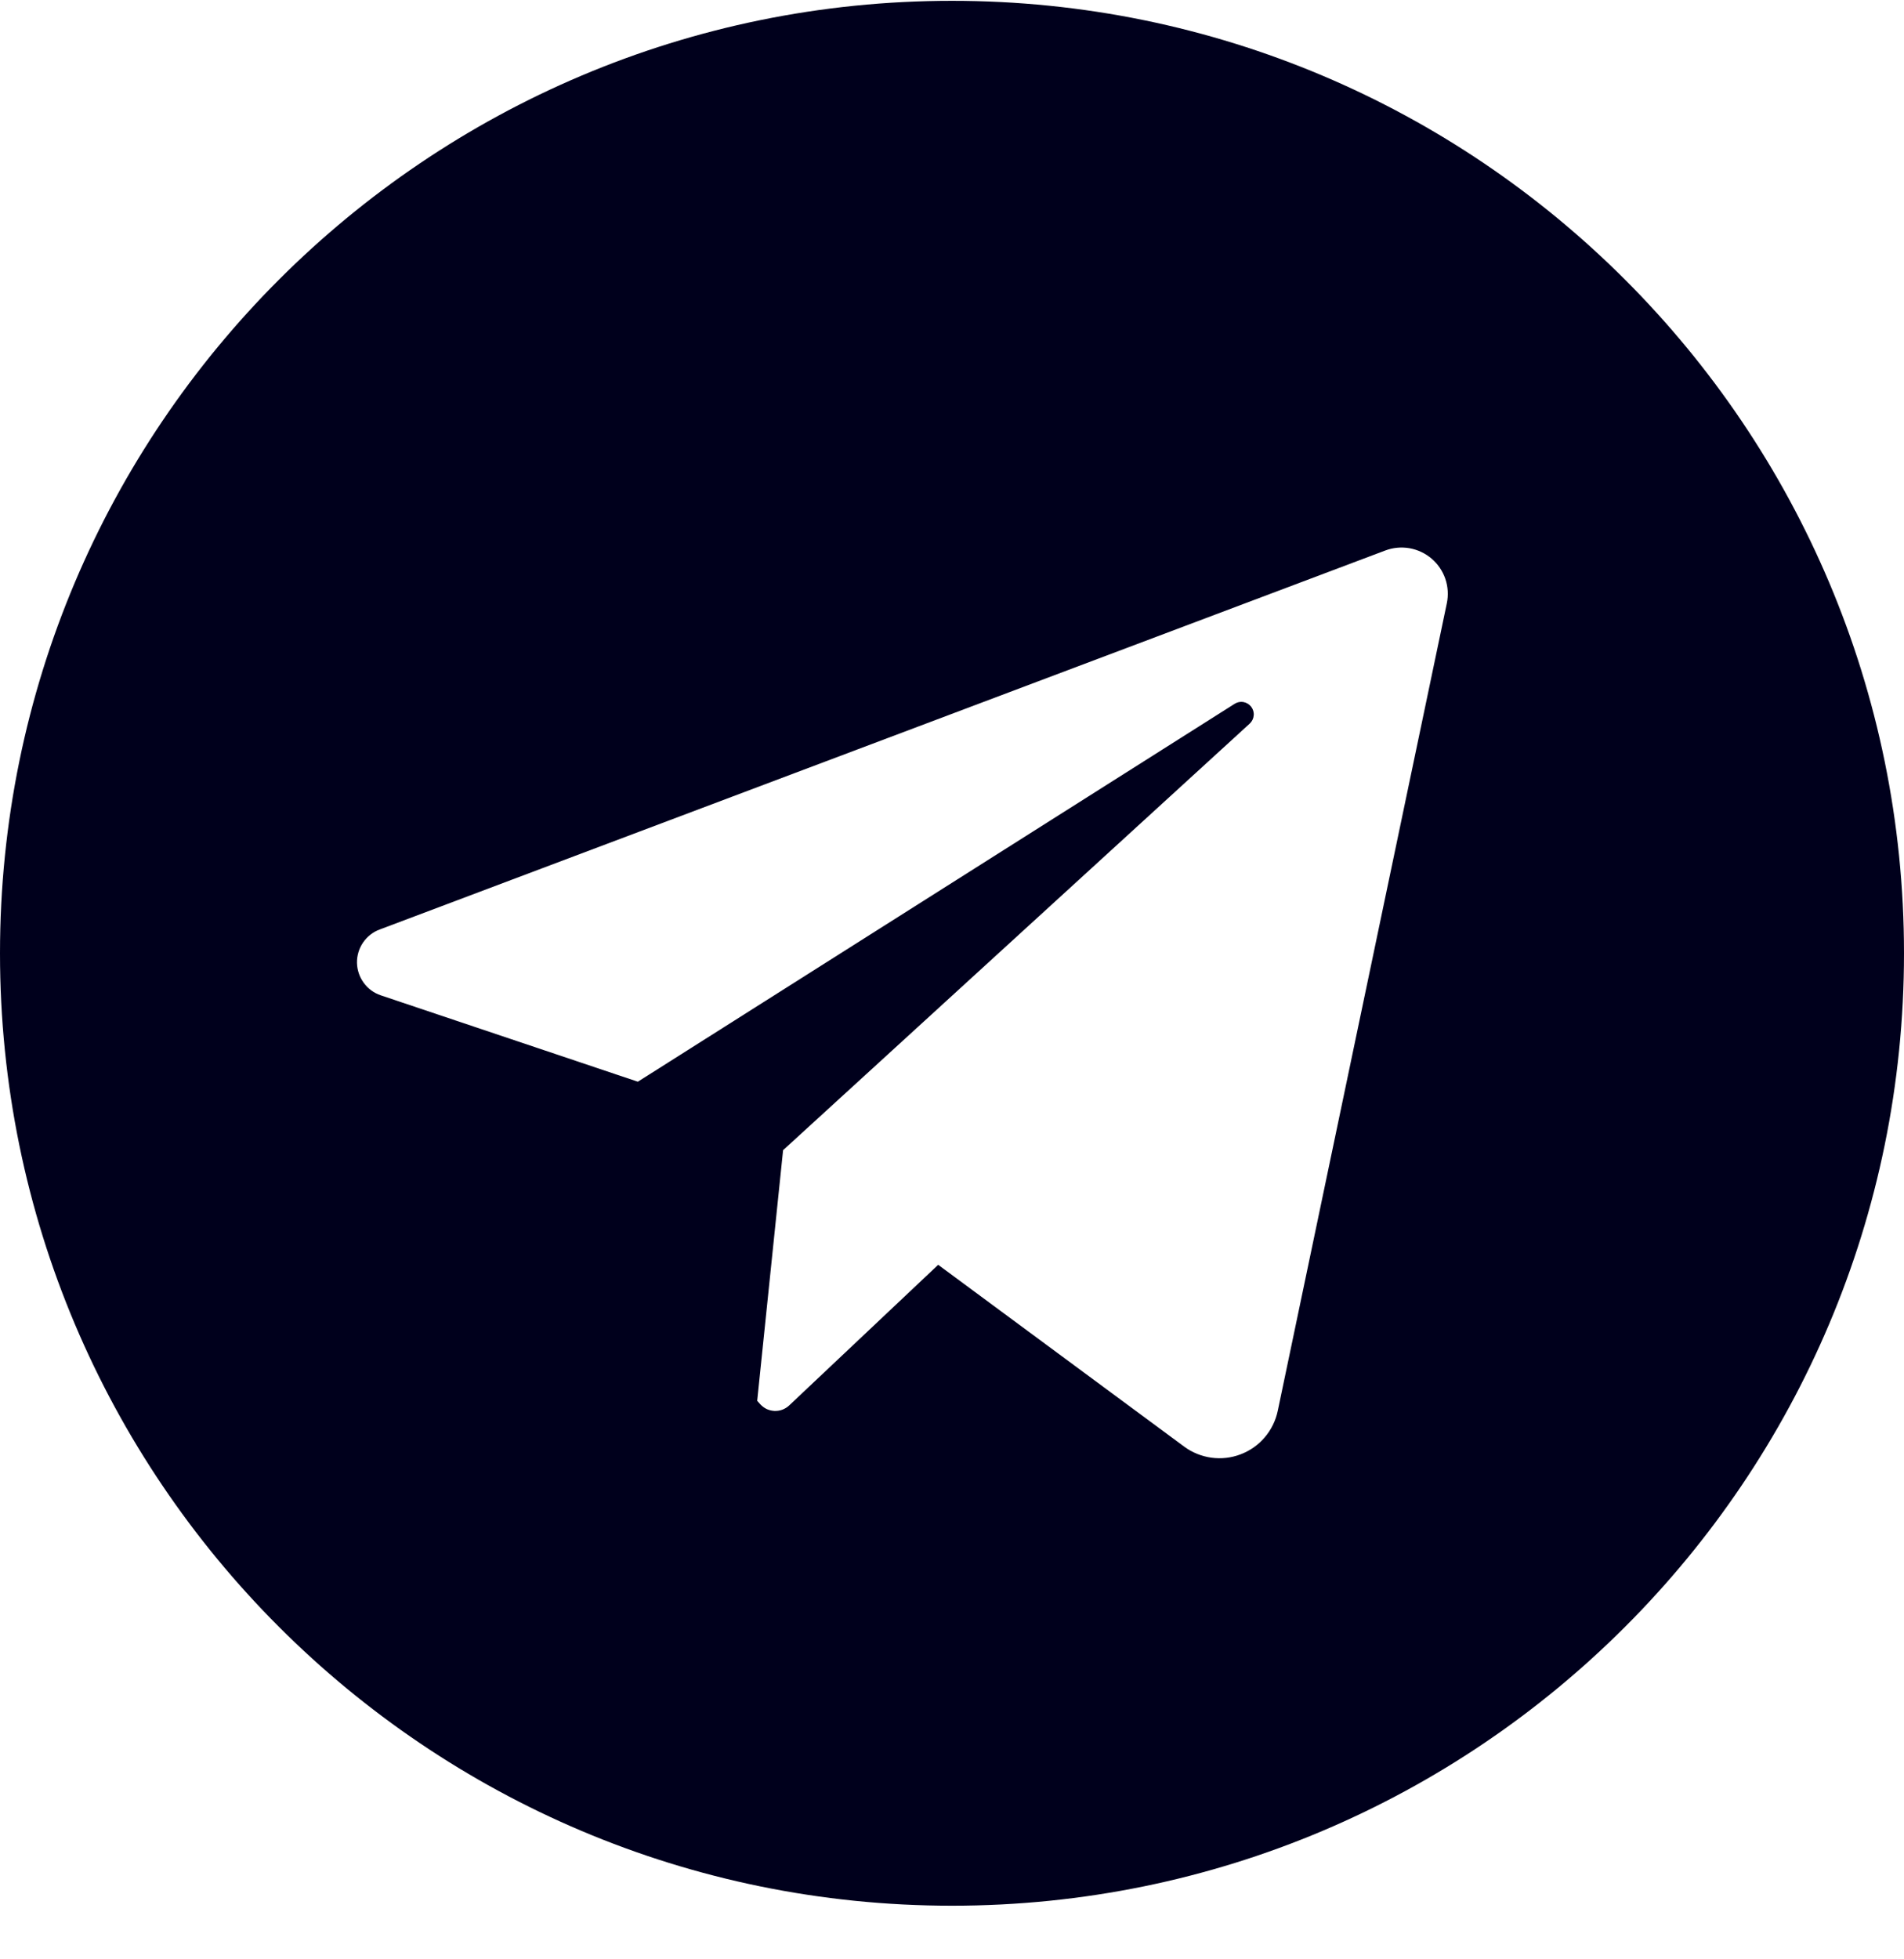 <svg width="35" height="36" viewBox="0 0 35 36" fill="none" xmlns="http://www.w3.org/2000/svg">
<g clip-path="url(#clip0_2_11)">
<path d="M17.5 0.015C7.835 0.015 0 7.85 0 17.515C0 27.18 7.835 35.015 17.5 35.015C27.165 35.015 35 27.18 35 17.515C35 7.85 27.165 0.015 17.5 0.015ZM26.596 11.085L23.488 25.923C23.45 26.103 23.368 26.27 23.249 26.409C23.13 26.549 22.978 26.656 22.806 26.721C22.635 26.787 22.45 26.808 22.268 26.783C22.087 26.758 21.914 26.688 21.767 26.579L17.246 23.239L14.507 25.823C14.471 25.857 14.428 25.883 14.382 25.901C14.336 25.918 14.287 25.926 14.238 25.924C14.188 25.922 14.14 25.91 14.095 25.89C14.051 25.869 14.011 25.839 13.977 25.803L13.919 25.738L14.395 21.133L22.973 13.295C23.015 13.256 23.041 13.203 23.046 13.146C23.052 13.089 23.035 13.032 23 12.986C22.965 12.941 22.915 12.91 22.858 12.899C22.802 12.889 22.743 12.901 22.695 12.932L11.725 19.875L7 18.288C6.874 18.246 6.765 18.166 6.687 18.059C6.608 17.952 6.565 17.823 6.562 17.691C6.56 17.558 6.599 17.428 6.673 17.319C6.748 17.209 6.854 17.125 6.978 17.079L25.464 10.115C25.607 10.061 25.761 10.047 25.911 10.073C26.061 10.1 26.201 10.166 26.317 10.265C26.433 10.364 26.52 10.493 26.569 10.637C26.618 10.781 26.627 10.936 26.596 11.085Z" fill="#00001C"/>
</g>
<defs>
<clipPath id="clip0_2_11">
<rect width="35" height="35" fill="white" transform="translate(0 0.015)"/>
</clipPath>
</defs>
</svg>
